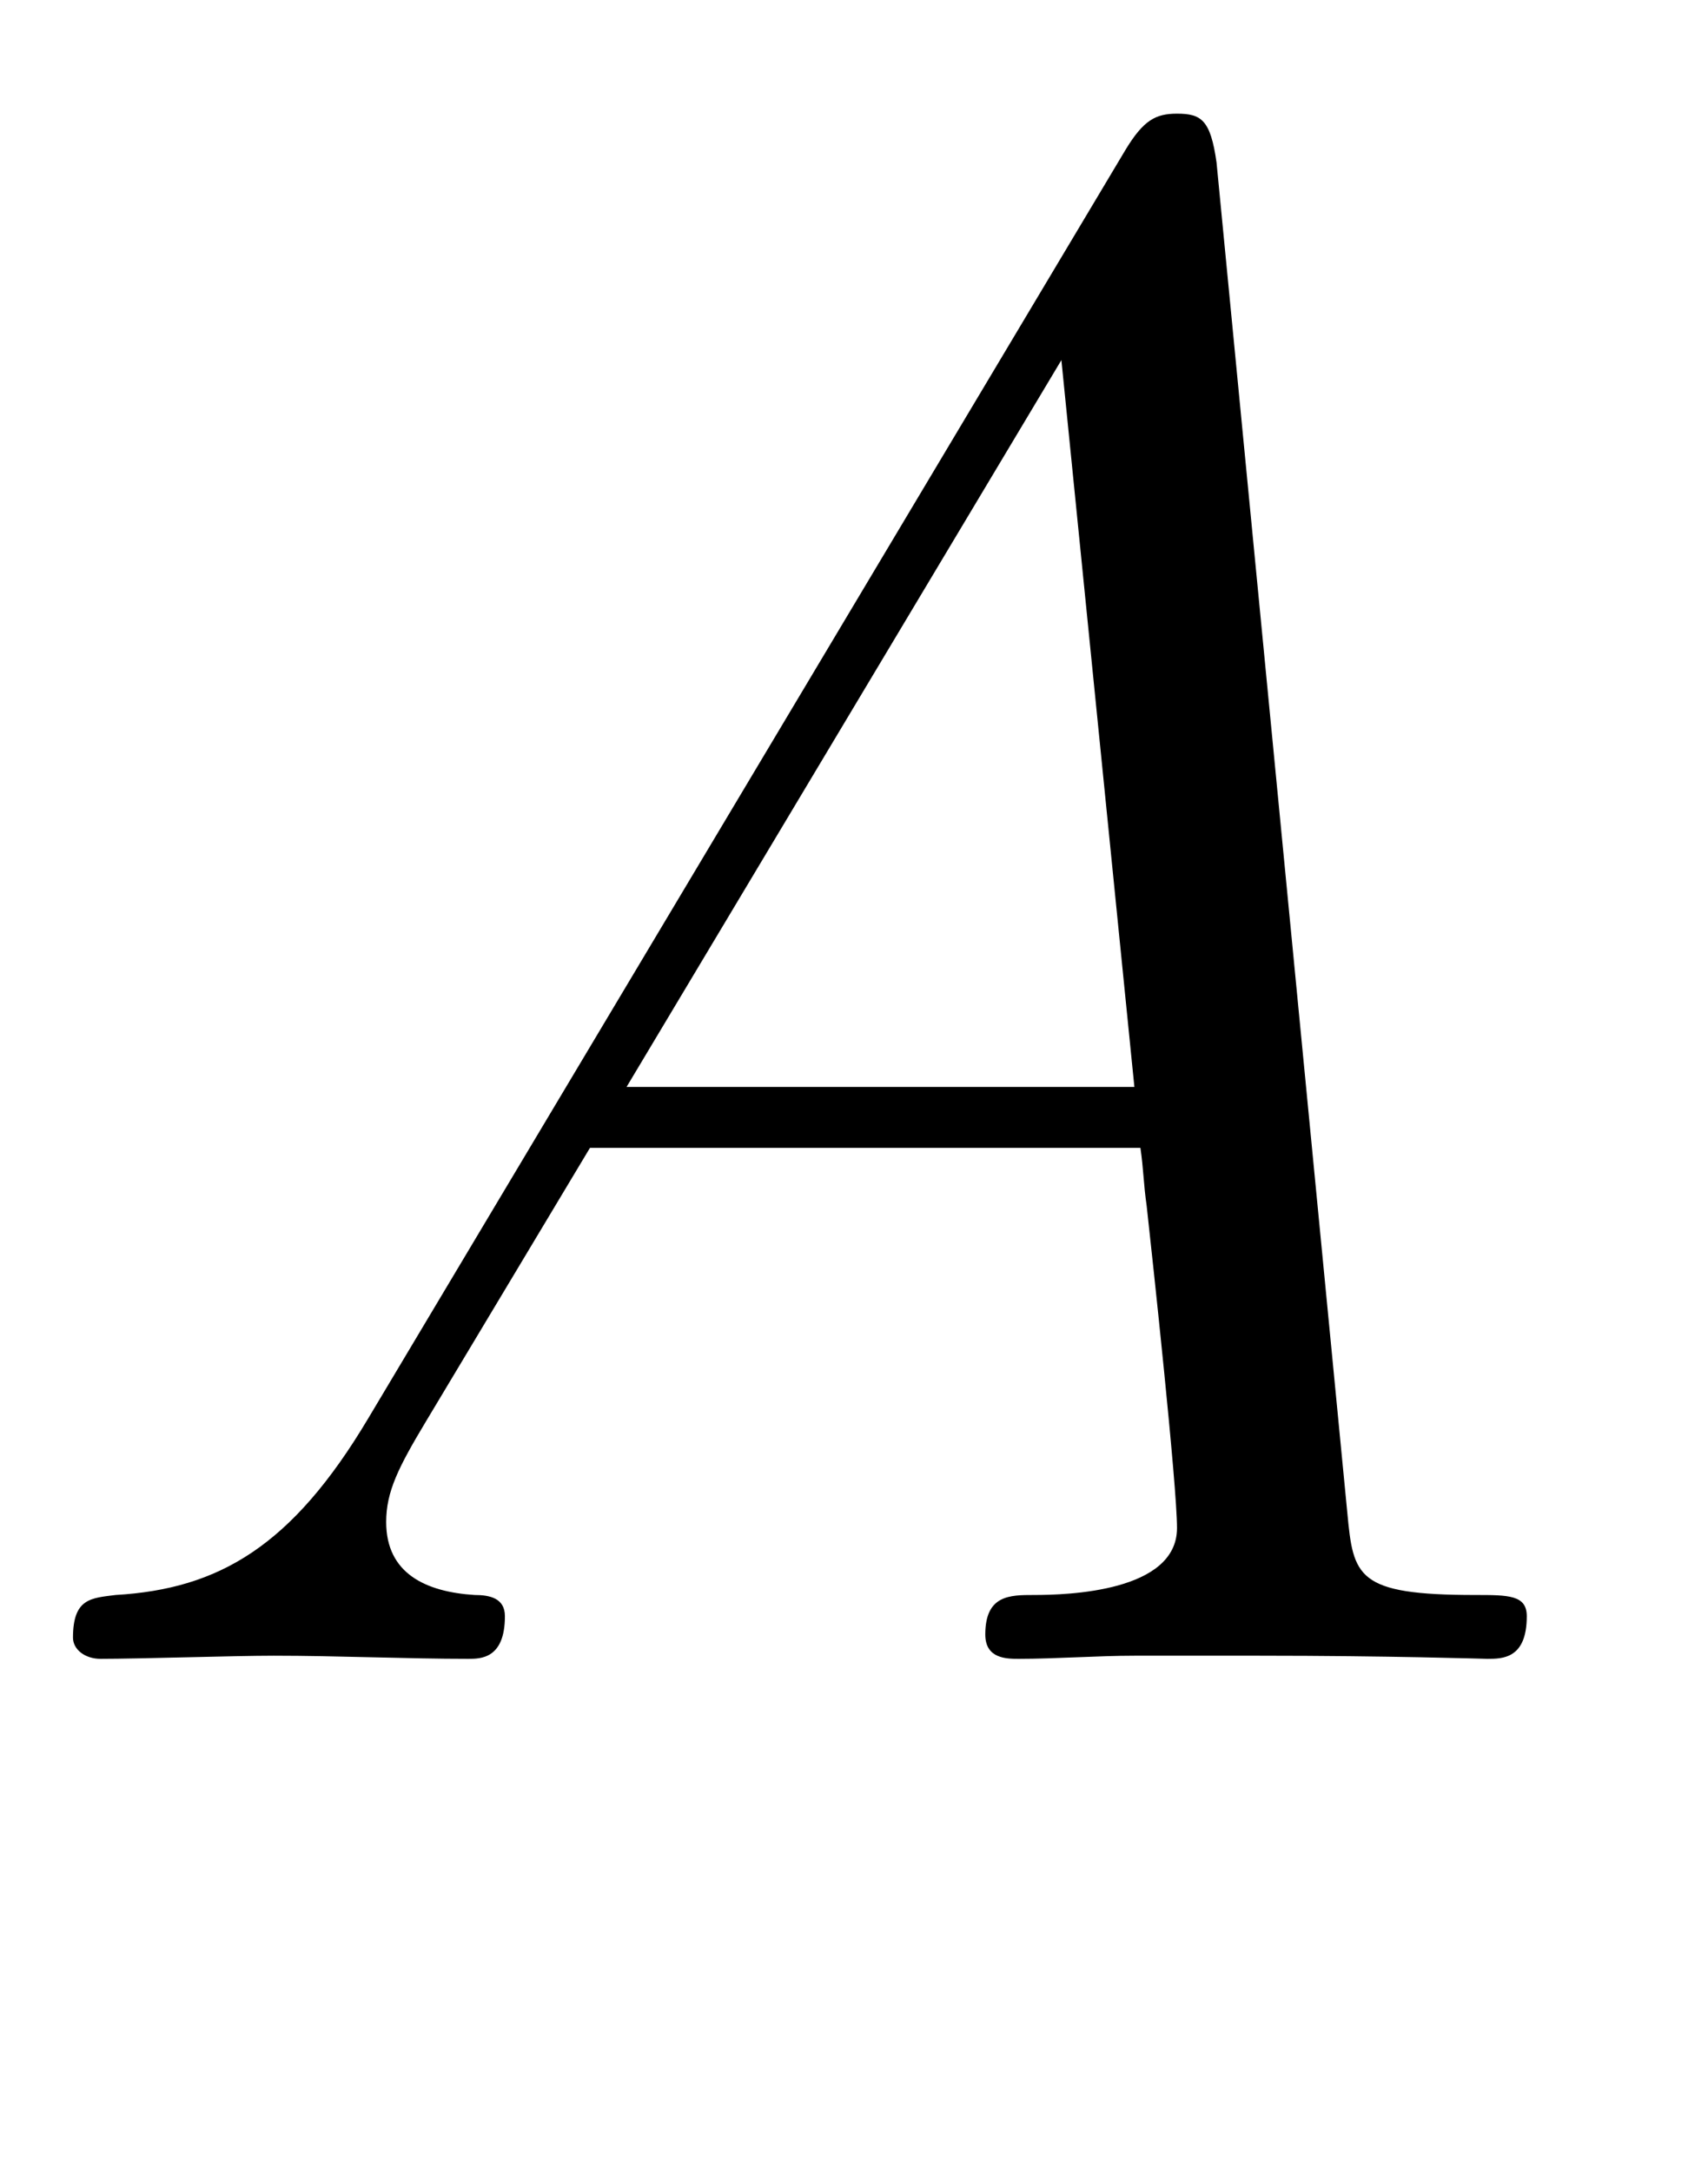 <?xml version="1.0" encoding="UTF-8"?>
<svg xmlns="http://www.w3.org/2000/svg" xmlns:xlink="http://www.w3.org/1999/xlink" width="8.775pt" height="11.158pt" viewBox="0 0 8.775 11.158" version="1.2">
<defs>
<g>
<symbol overflow="visible" id="glyph0-0">
<path style="stroke:none;" d=""/>
</symbol>
<symbol overflow="visible" id="glyph0-1">
<path style="stroke:none;" d="M 1.891 -1.234 C 1.5 -0.578 1.125 -0.359 0.594 -0.328 C 0.469 -0.312 0.375 -0.312 0.375 -0.109 C 0.375 -0.047 0.438 0 0.516 0 C 0.719 0 1.203 -0.016 1.406 -0.016 C 1.734 -0.016 2.094 0 2.406 0 C 2.469 0 2.594 0 2.594 -0.219 C 2.594 -0.312 2.516 -0.328 2.438 -0.328 C 2.188 -0.344 1.984 -0.438 1.984 -0.703 C 1.984 -0.859 2.047 -0.984 2.188 -1.219 L 3.031 -2.625 L 5.859 -2.625 C 5.875 -2.516 5.875 -2.438 5.891 -2.328 C 5.922 -2.047 6.047 -0.891 6.047 -0.672 C 6.047 -0.344 5.484 -0.328 5.312 -0.328 C 5.188 -0.328 5.062 -0.328 5.062 -0.125 C 5.062 0 5.172 0 5.234 0 C 5.422 0 5.641 -0.016 5.828 -0.016 L 6.469 -0.016 C 7.141 -0.016 7.625 0 7.641 0 C 7.719 0 7.844 0 7.844 -0.219 C 7.844 -0.328 7.75 -0.328 7.578 -0.328 C 6.969 -0.328 6.953 -0.422 6.922 -0.75 L 6.25 -7.688 C 6.219 -7.906 6.172 -7.938 6.047 -7.938 C 5.938 -7.938 5.875 -7.906 5.781 -7.75 Z M 3.219 -2.938 L 5.453 -6.672 L 5.828 -2.938 Z M 3.219 -2.938 "/>
</symbol>
</g>
</defs>
<g id="surface1">
<g style="fill:rgb(0%,0%,0%);fill-opacity:1;">
  <use xlink:href="#glyph0-1" x="0" y="8.522"/>
</g>
</g>
</svg>
